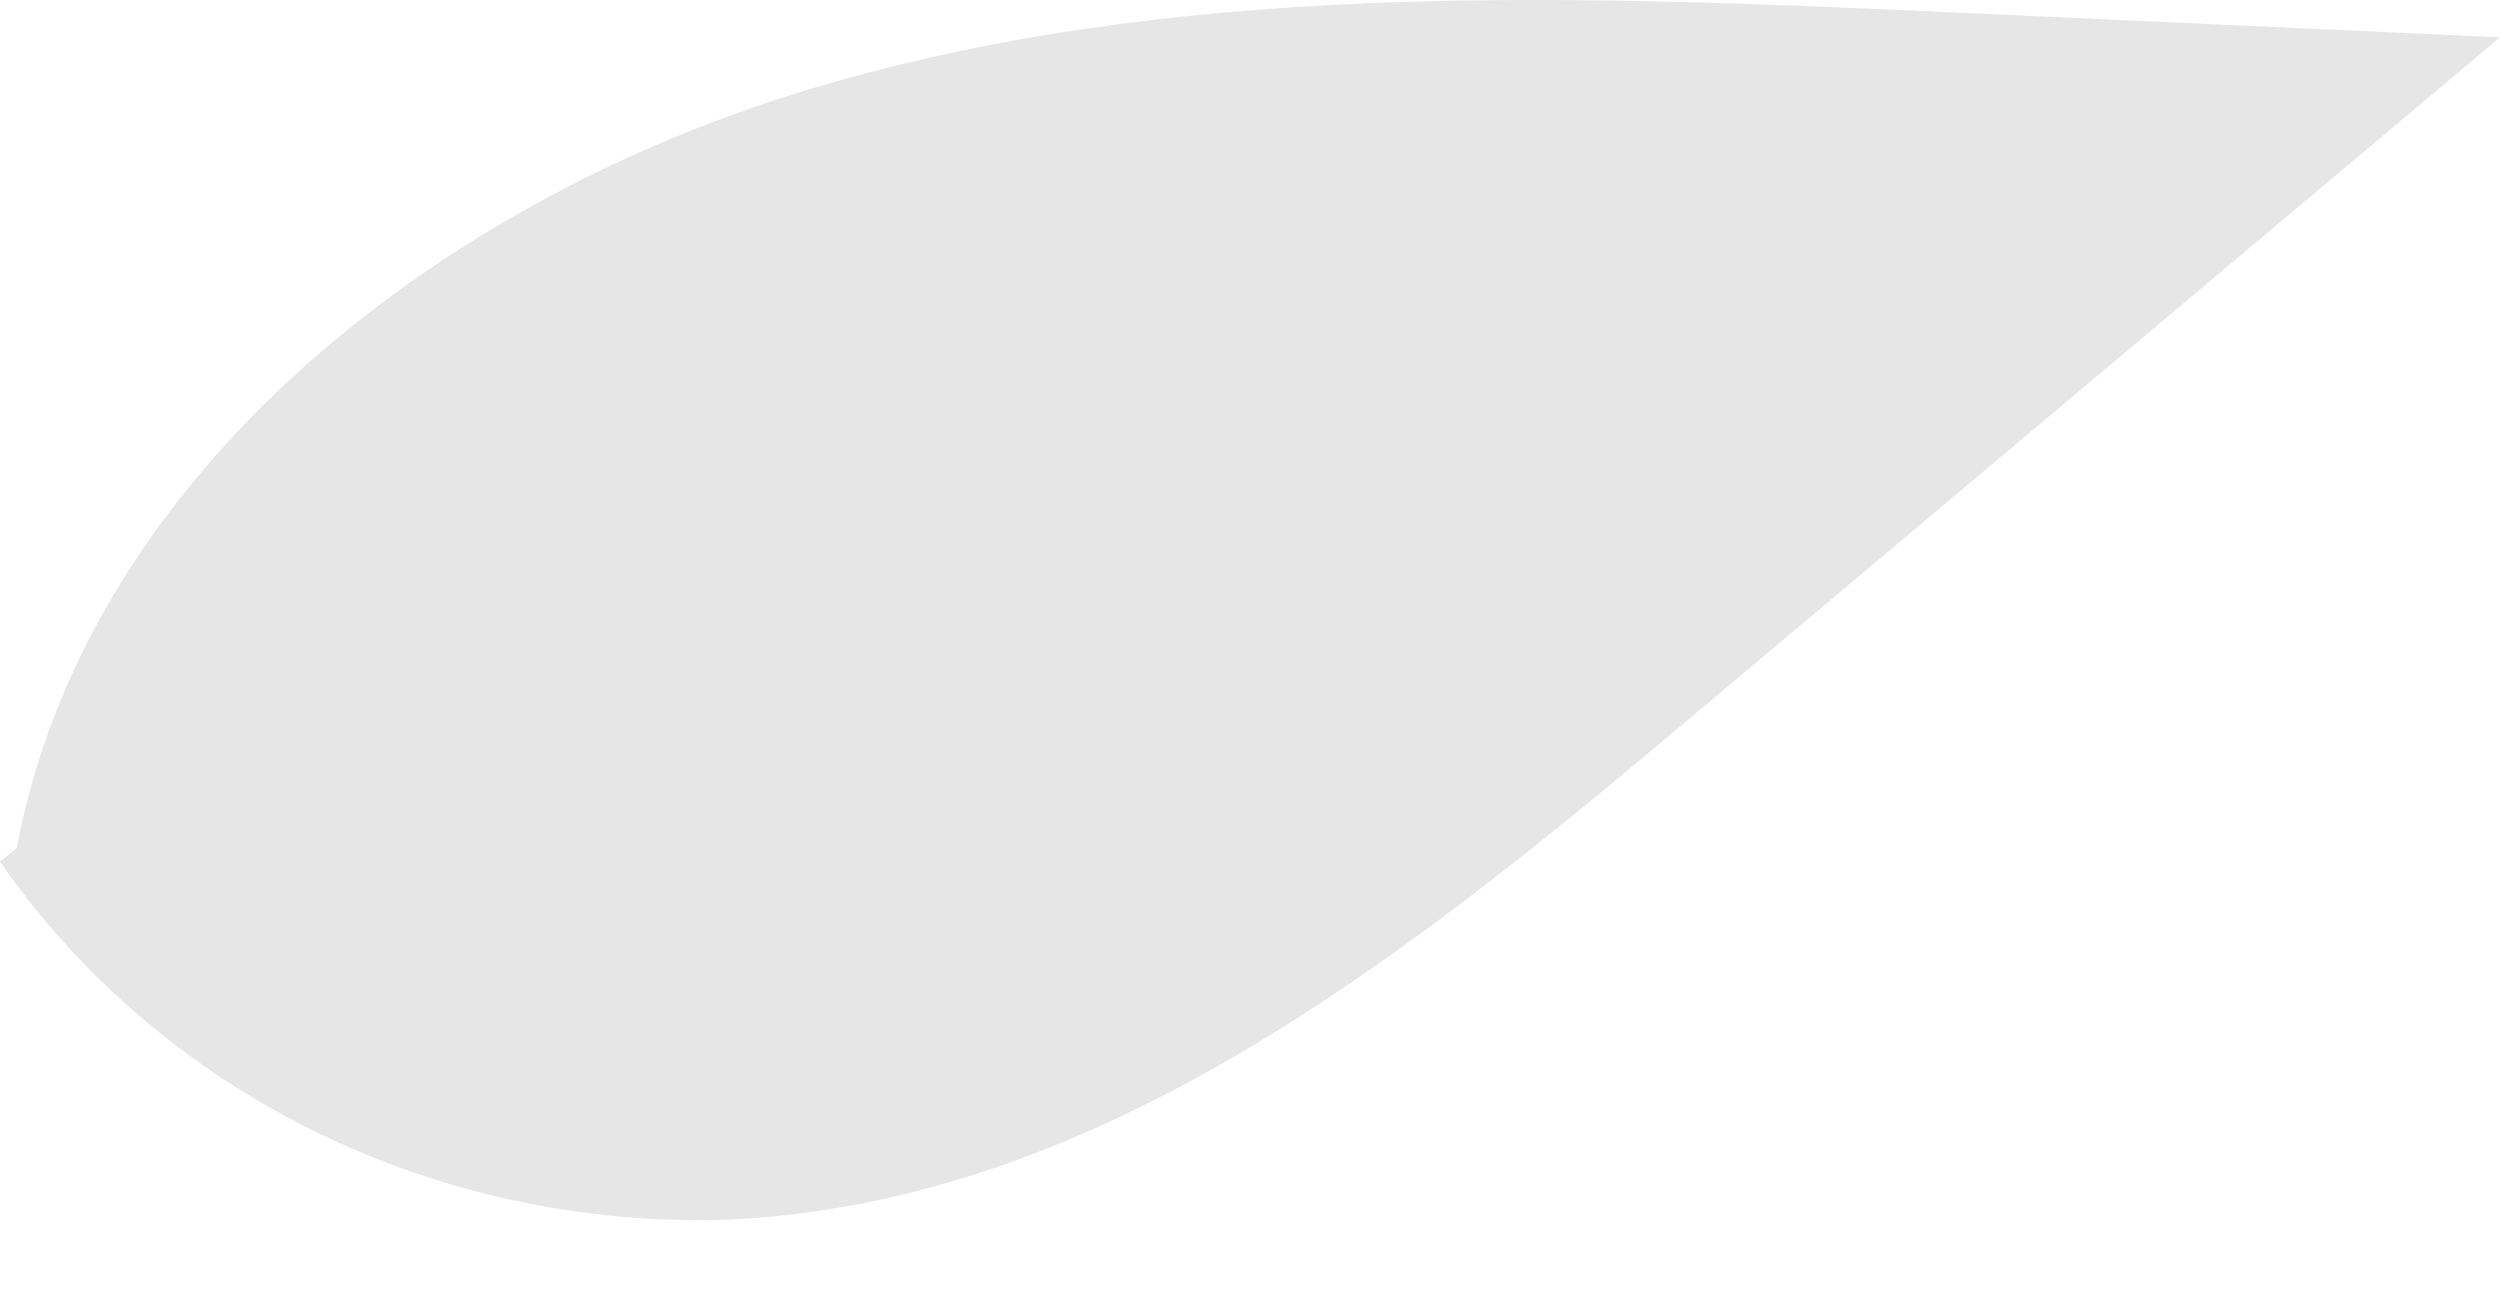<svg width="29" height="15" viewBox="0 0 29 15" fill="none" xmlns="http://www.w3.org/2000/svg">
<path d="M0 9.994C0.915 11.319 2.174 12.397 3.654 13.125C5.134 13.852 6.786 14.204 8.45 14.147C12.729 13.954 16.295 11.113 19.505 8.414L29 0.433L22.716 0.147C18.197 -0.059 13.561 -0.252 9.256 1.076C4.952 2.404 0.982 5.596 0.195 9.837" fill="#E6E6E6"/>
</svg>

